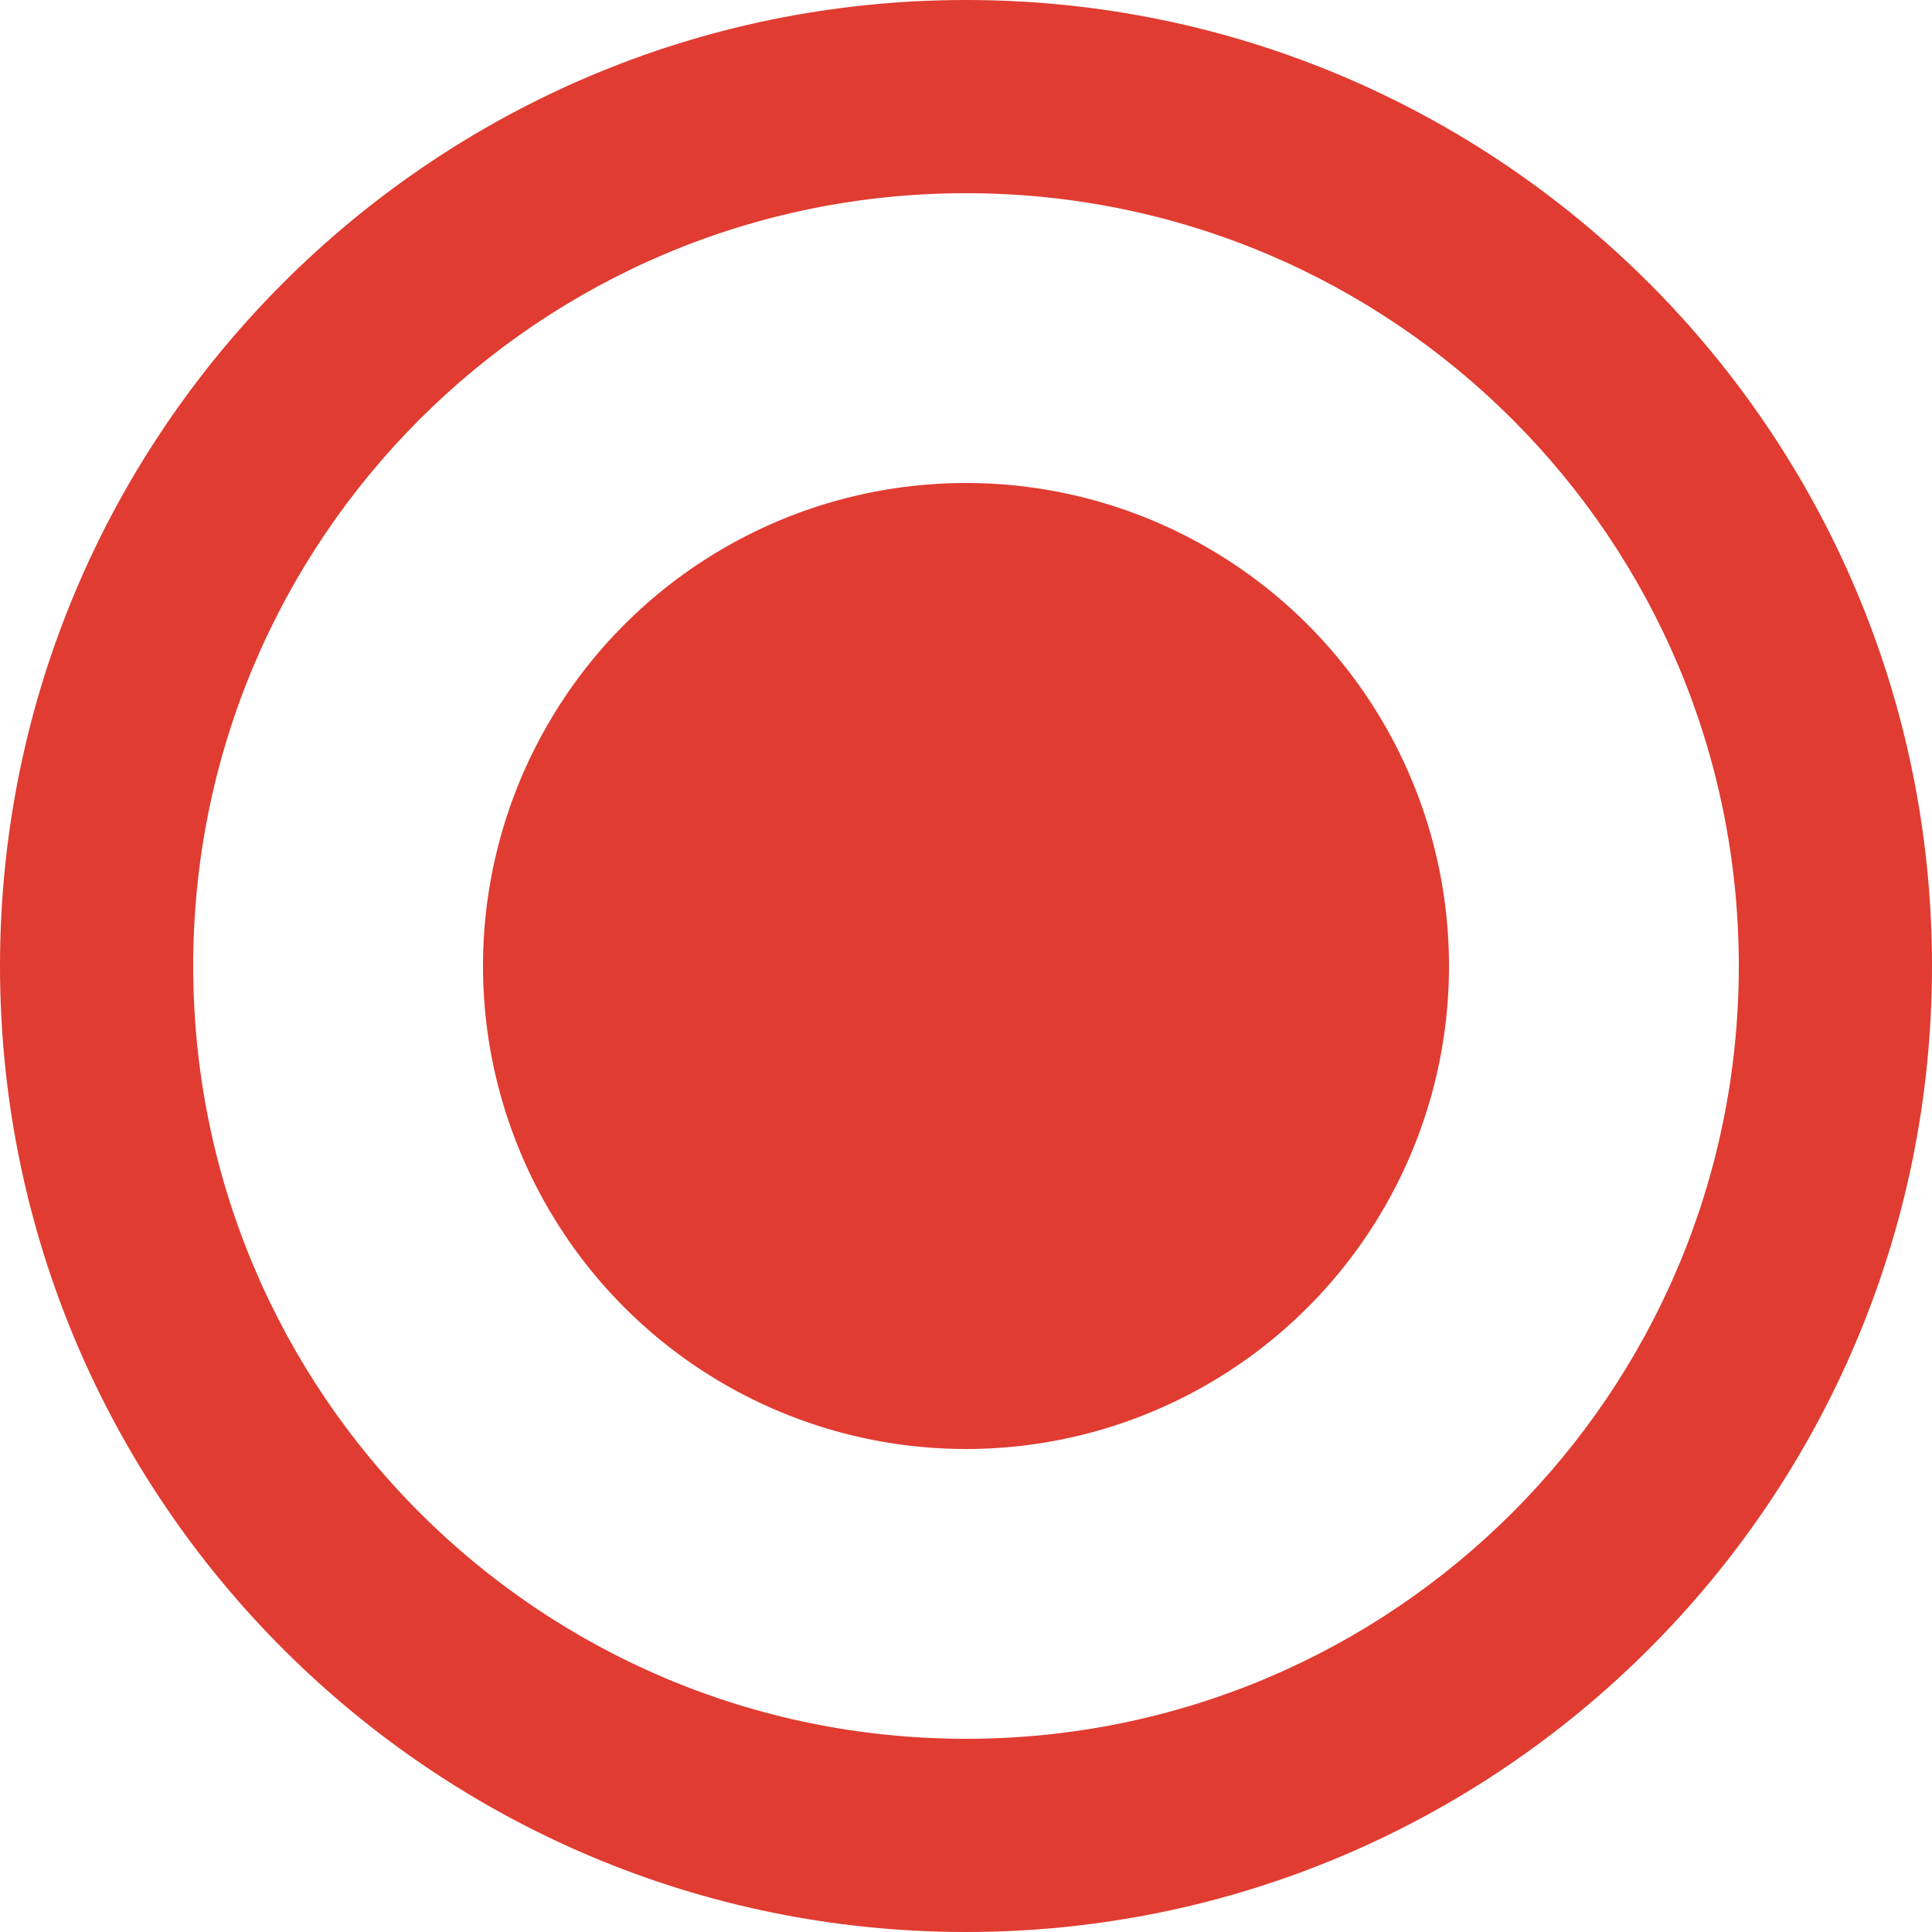 <?xml version="1.0" encoding="UTF-8"?>
<svg width="20px" height="20px" viewBox="0 0 20 20" version="1.1" xmlns="http://www.w3.org/2000/svg" xmlns:xlink="http://www.w3.org/1999/xlink">
    <title>Radio_Selected</title>
    <g id="01-Write-a-review-(On-the-website)" stroke="none" stroke-width="1" fill="none" fill-rule="evenodd">
        <g id="03-Writing-the-review" transform="translate(-615, -922)" fill="#E03C31" fill-rule="nonzero">
            <g id="Group-2" transform="translate(583, 100)">
                <g id="Group-4" transform="translate(30, 783)">
                    <g id="Radio_Selected" transform="translate(2, 39)">
                        <path d="M10,0 C4.48,0 0,4.48 0,10 C0,15.52 4.48,20 10,20 C15.52,20 20,15.52 20,10 C20,4.48 15.52,0 10,0 Z M10,18 C5.58,18 2,14.42 2,10 C2,5.58 5.58,2 10,2 C14.42,2 18,5.58 18,10 C18,14.42 14.42,18 10,18 Z" id="Shape"></path>
                        <circle id="Oval" cx="10" cy="10" r="5"></circle>
                    </g>
                </g>
            </g>
        </g>
    </g>
</svg>